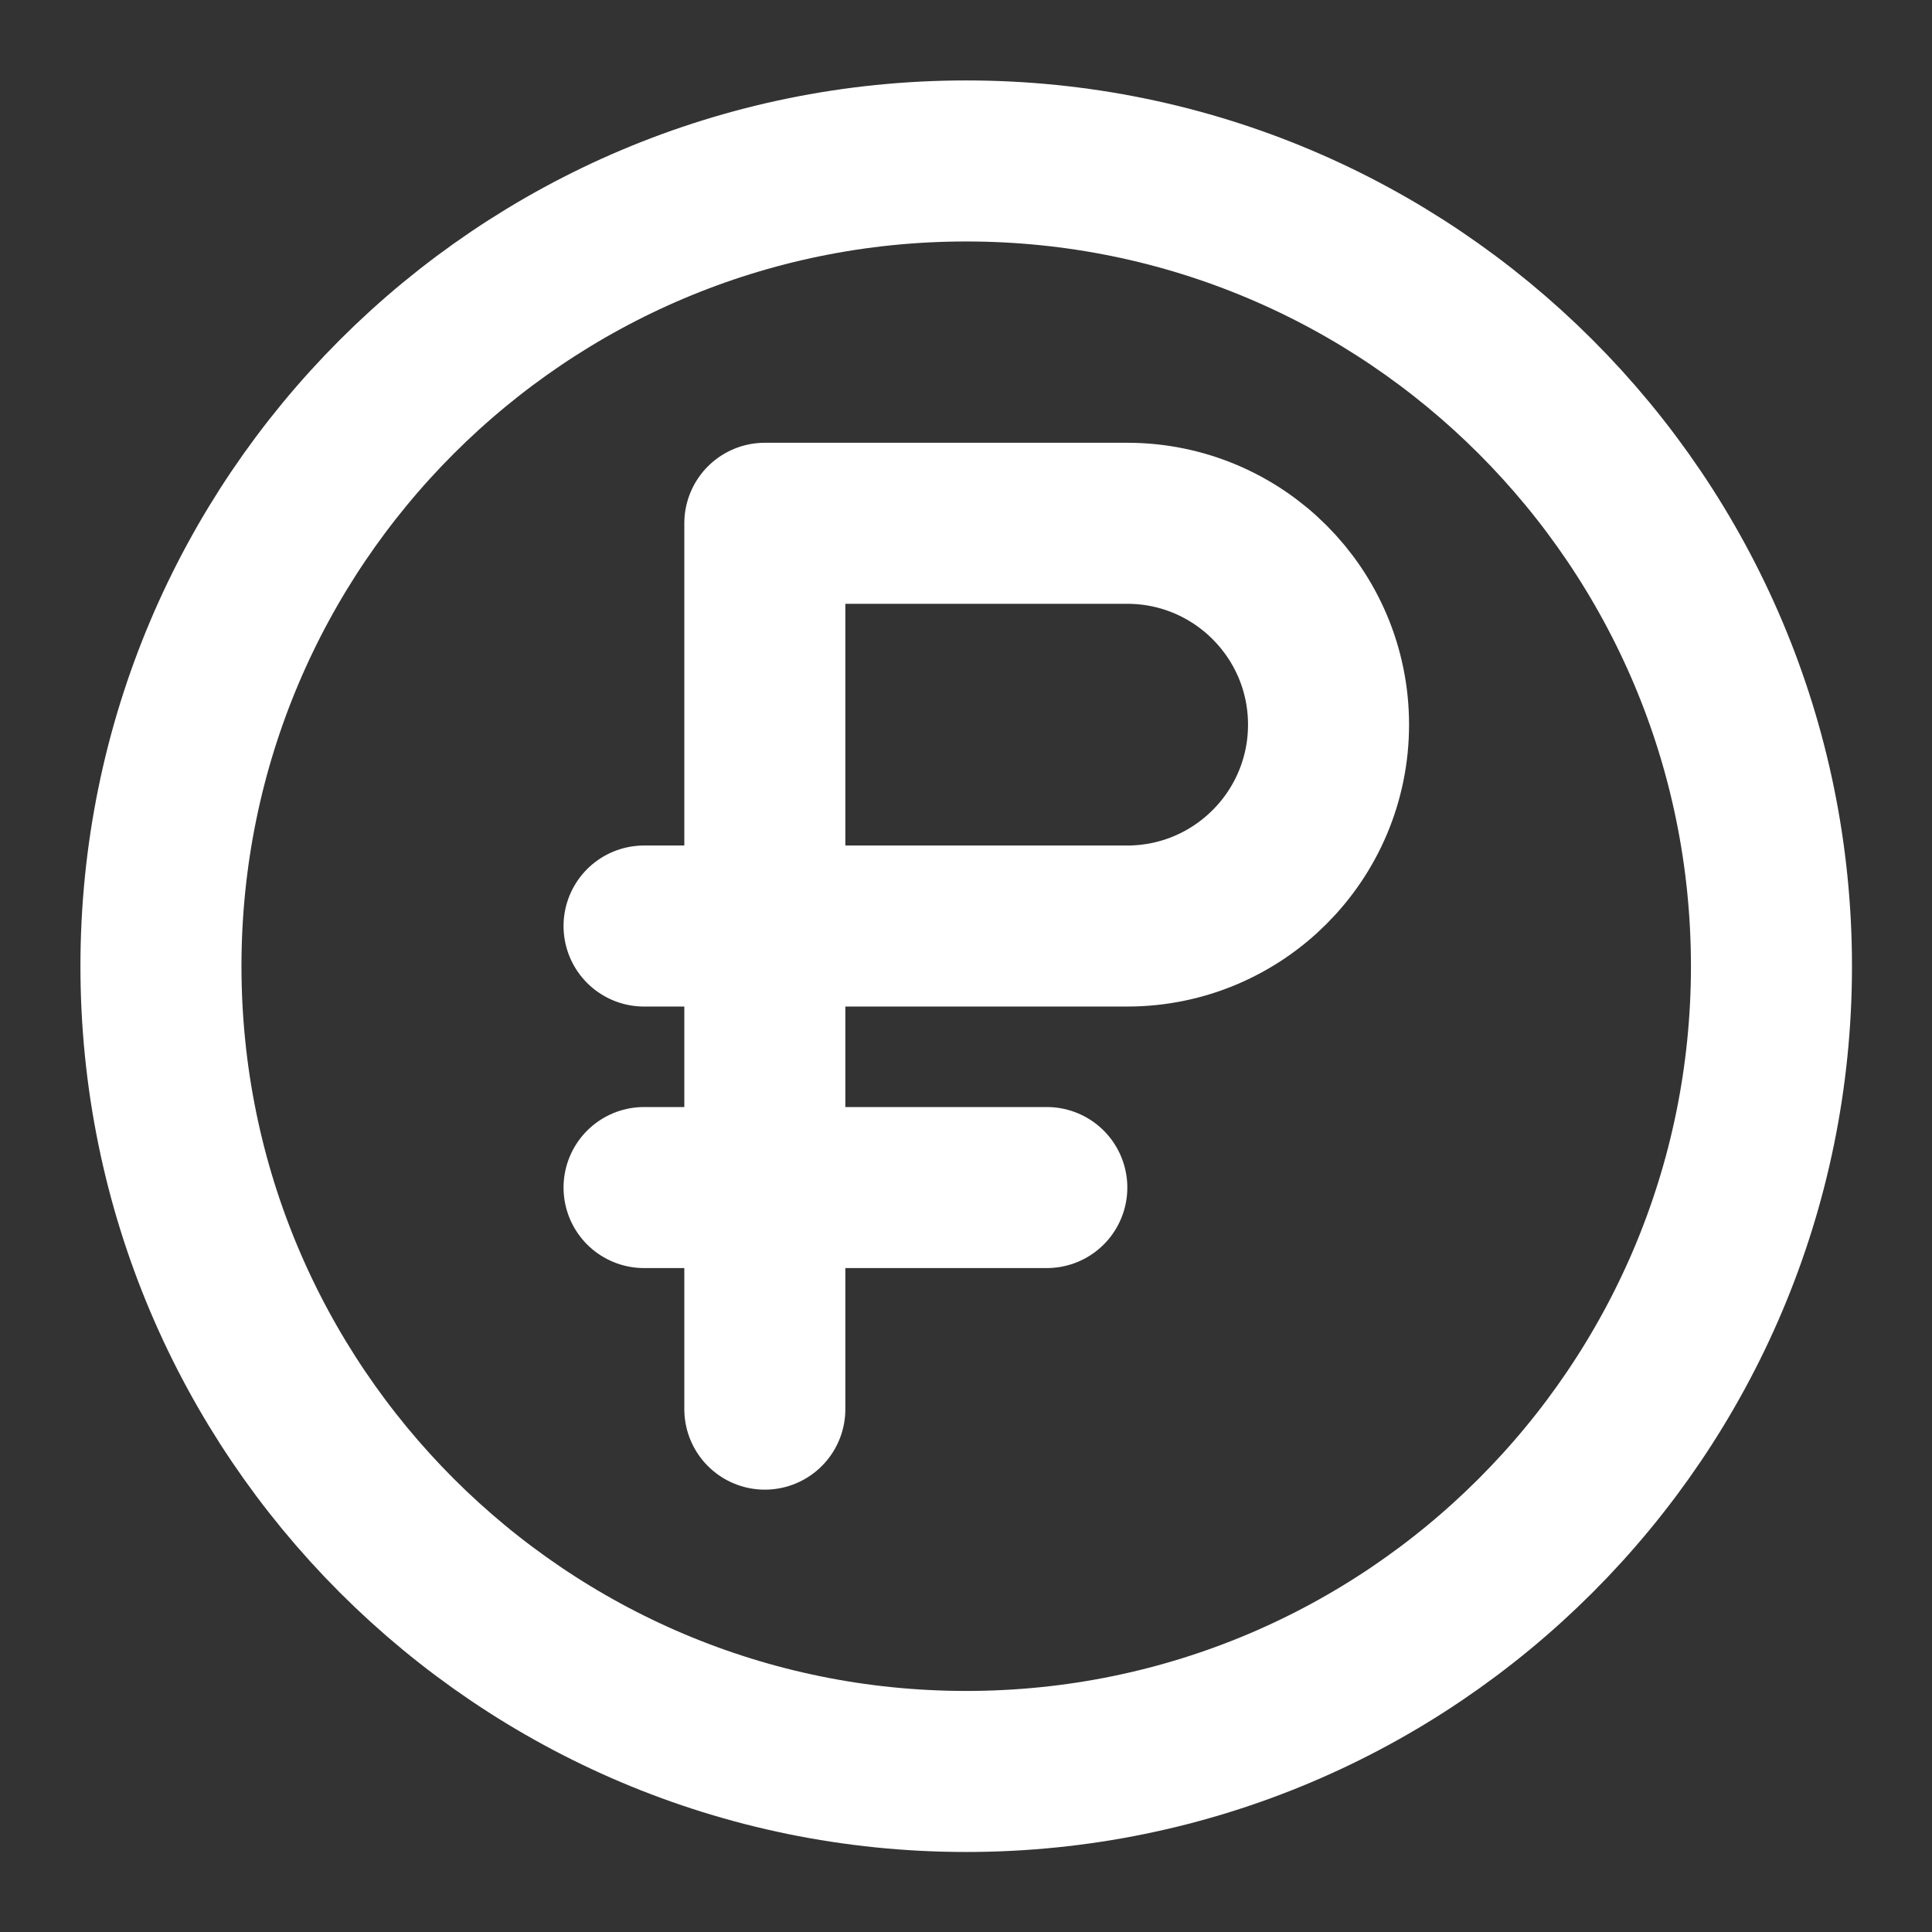 <?xml version="1.0" encoding="UTF-8"?>
<svg xmlns="http://www.w3.org/2000/svg" xmlns:xlink="http://www.w3.org/1999/xlink" width="37px" height="37px" viewBox="0 0 37 37" version="1.1">
<rect x="0" y="0" width="37" height="37" fill="#333333" stroke="none"/>
<g id="surface1">
<path style="fill:none;stroke-width:2;stroke-linecap:round;stroke-linejoin:round;stroke:rgb(100%,100%,100%);stroke-opacity:1;stroke-miterlimit:4;" d="M 9.499 6.499 L 13.999 6.499 C 15.38 6.499 16.5 7.619 16.5 9 C 16.5 10.381 15.38 11.501 13.999 11.501 L 9.499 11.501 Z M 9.499 6.499 L 9.499 17.501 M 9.75 11.501 L 7.999 11.501 M 13.001 14.749 L 7.999 14.749 M 22.001 12 C 22.001 17.524 17.524 22.001 12 22.001 C 6.476 22.001 1.999 17.524 1.999 12 C 1.999 6.476 6.476 1.999 12 1.999 C 17.524 1.999 22.001 6.476 22.001 12 Z M 22.001 12 " transform="matrix(1.542,0,0,1.542,0,0)"/>
</g>
</svg>
